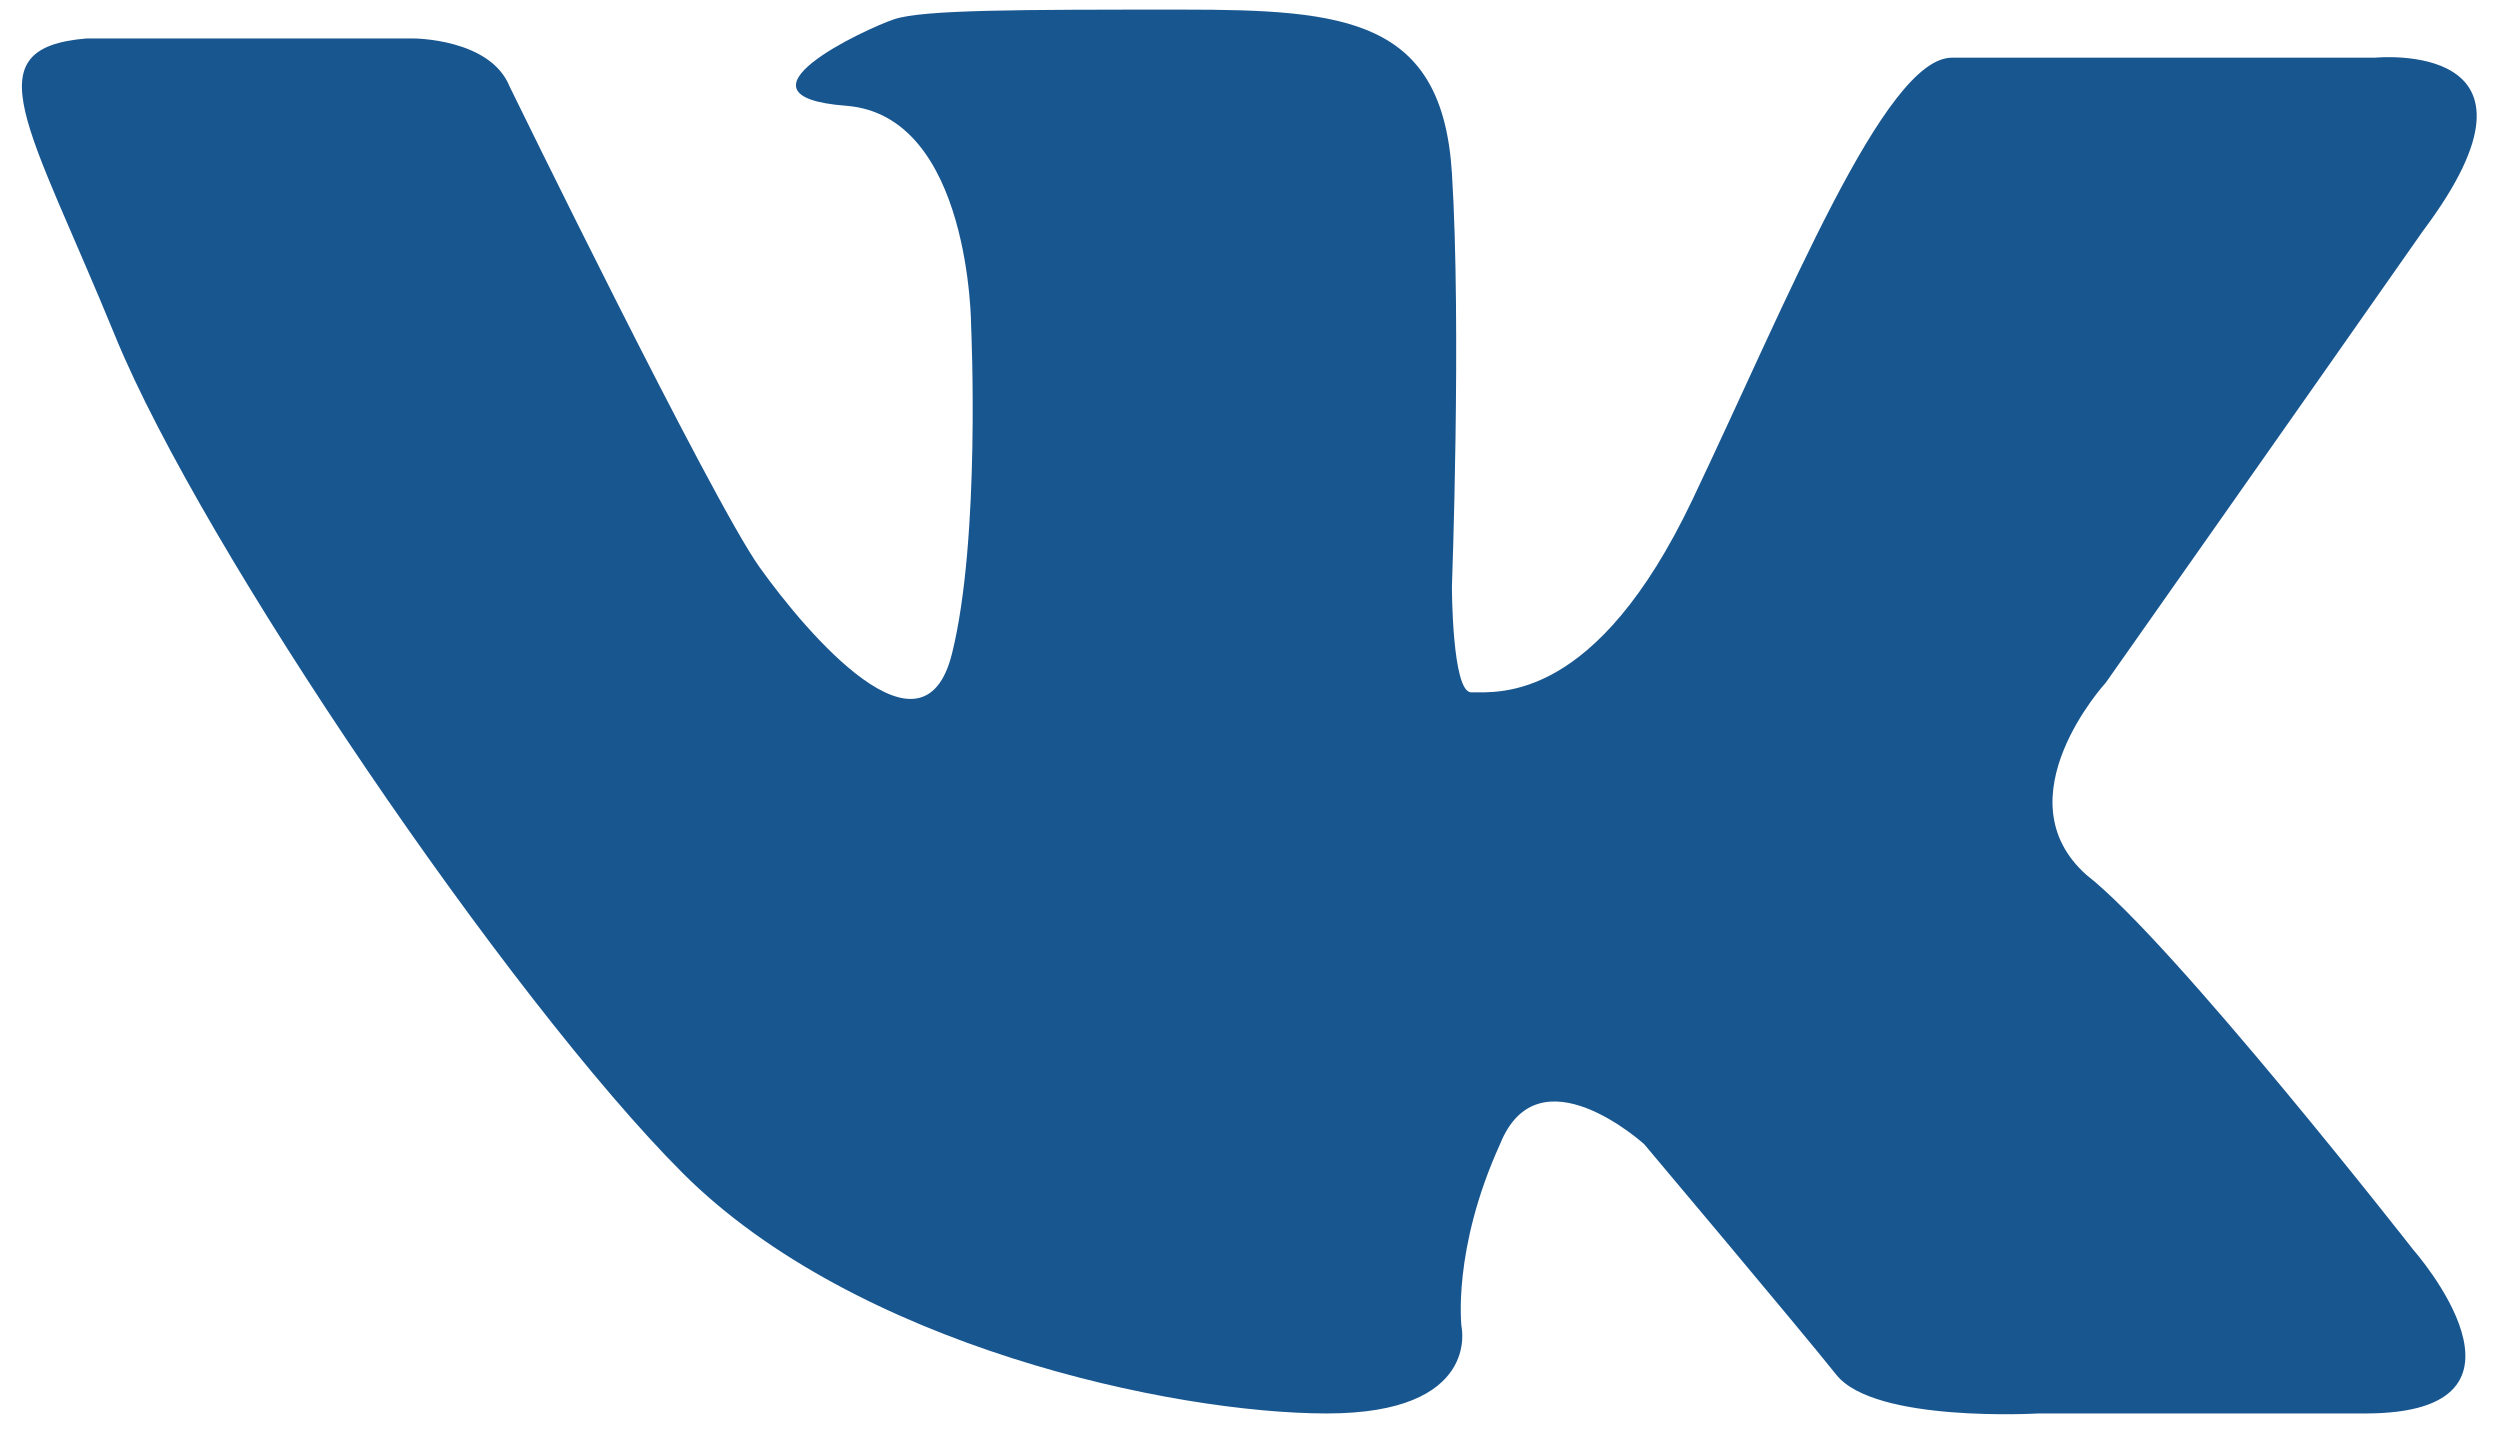 <svg id="Objects" xmlns="http://www.w3.org/2000/svg" xmlns:xlink="http://www.w3.org/1999/xlink" viewBox="0 0 26 15" style="enable-background:new 0 0 26 15"><style>.st0{fill:#185690}</style><path class="st0" d="M5.3.9c0 0 2.1 4.3 2.6 5s1.7 2.1 2 .9.2-3.4.2-3.4.0-2.2-1.3-2.3S9 .3 9.3.2c.3-.1 1.3-.1 3-.1s2.7.1 2.8 1.7.0 4.3.0 4.3.0 1.1.2 1.1c.3.0 1.3.1 2.3-2 1-2.1 2-4.6 2.7-4.6s4.4.0 4.4.0 2-.2.5 1.8c-1.4 2-3.3 4.7-3.3 4.7s-1.1 1.2-.2 2c.9.7 3.4 3.9 3.4 3.9s1.5 1.7-.5 1.7-3.4.0-3.4.0-1.7.1-2.1-.4c-.4-.5-2-2.4-2-2.4s-1.1-1-1.5.0c-.5 1.1-.4 1.9-.4 1.9s.2.9-1.4.9-4.9-.7-6.7-2.5S2.1 5.7 1.2 3.5s-1.5-3-.3-3.1c1.2.0 3.4.0 3.4.0S5.1.4 5.3.9z"/></svg>